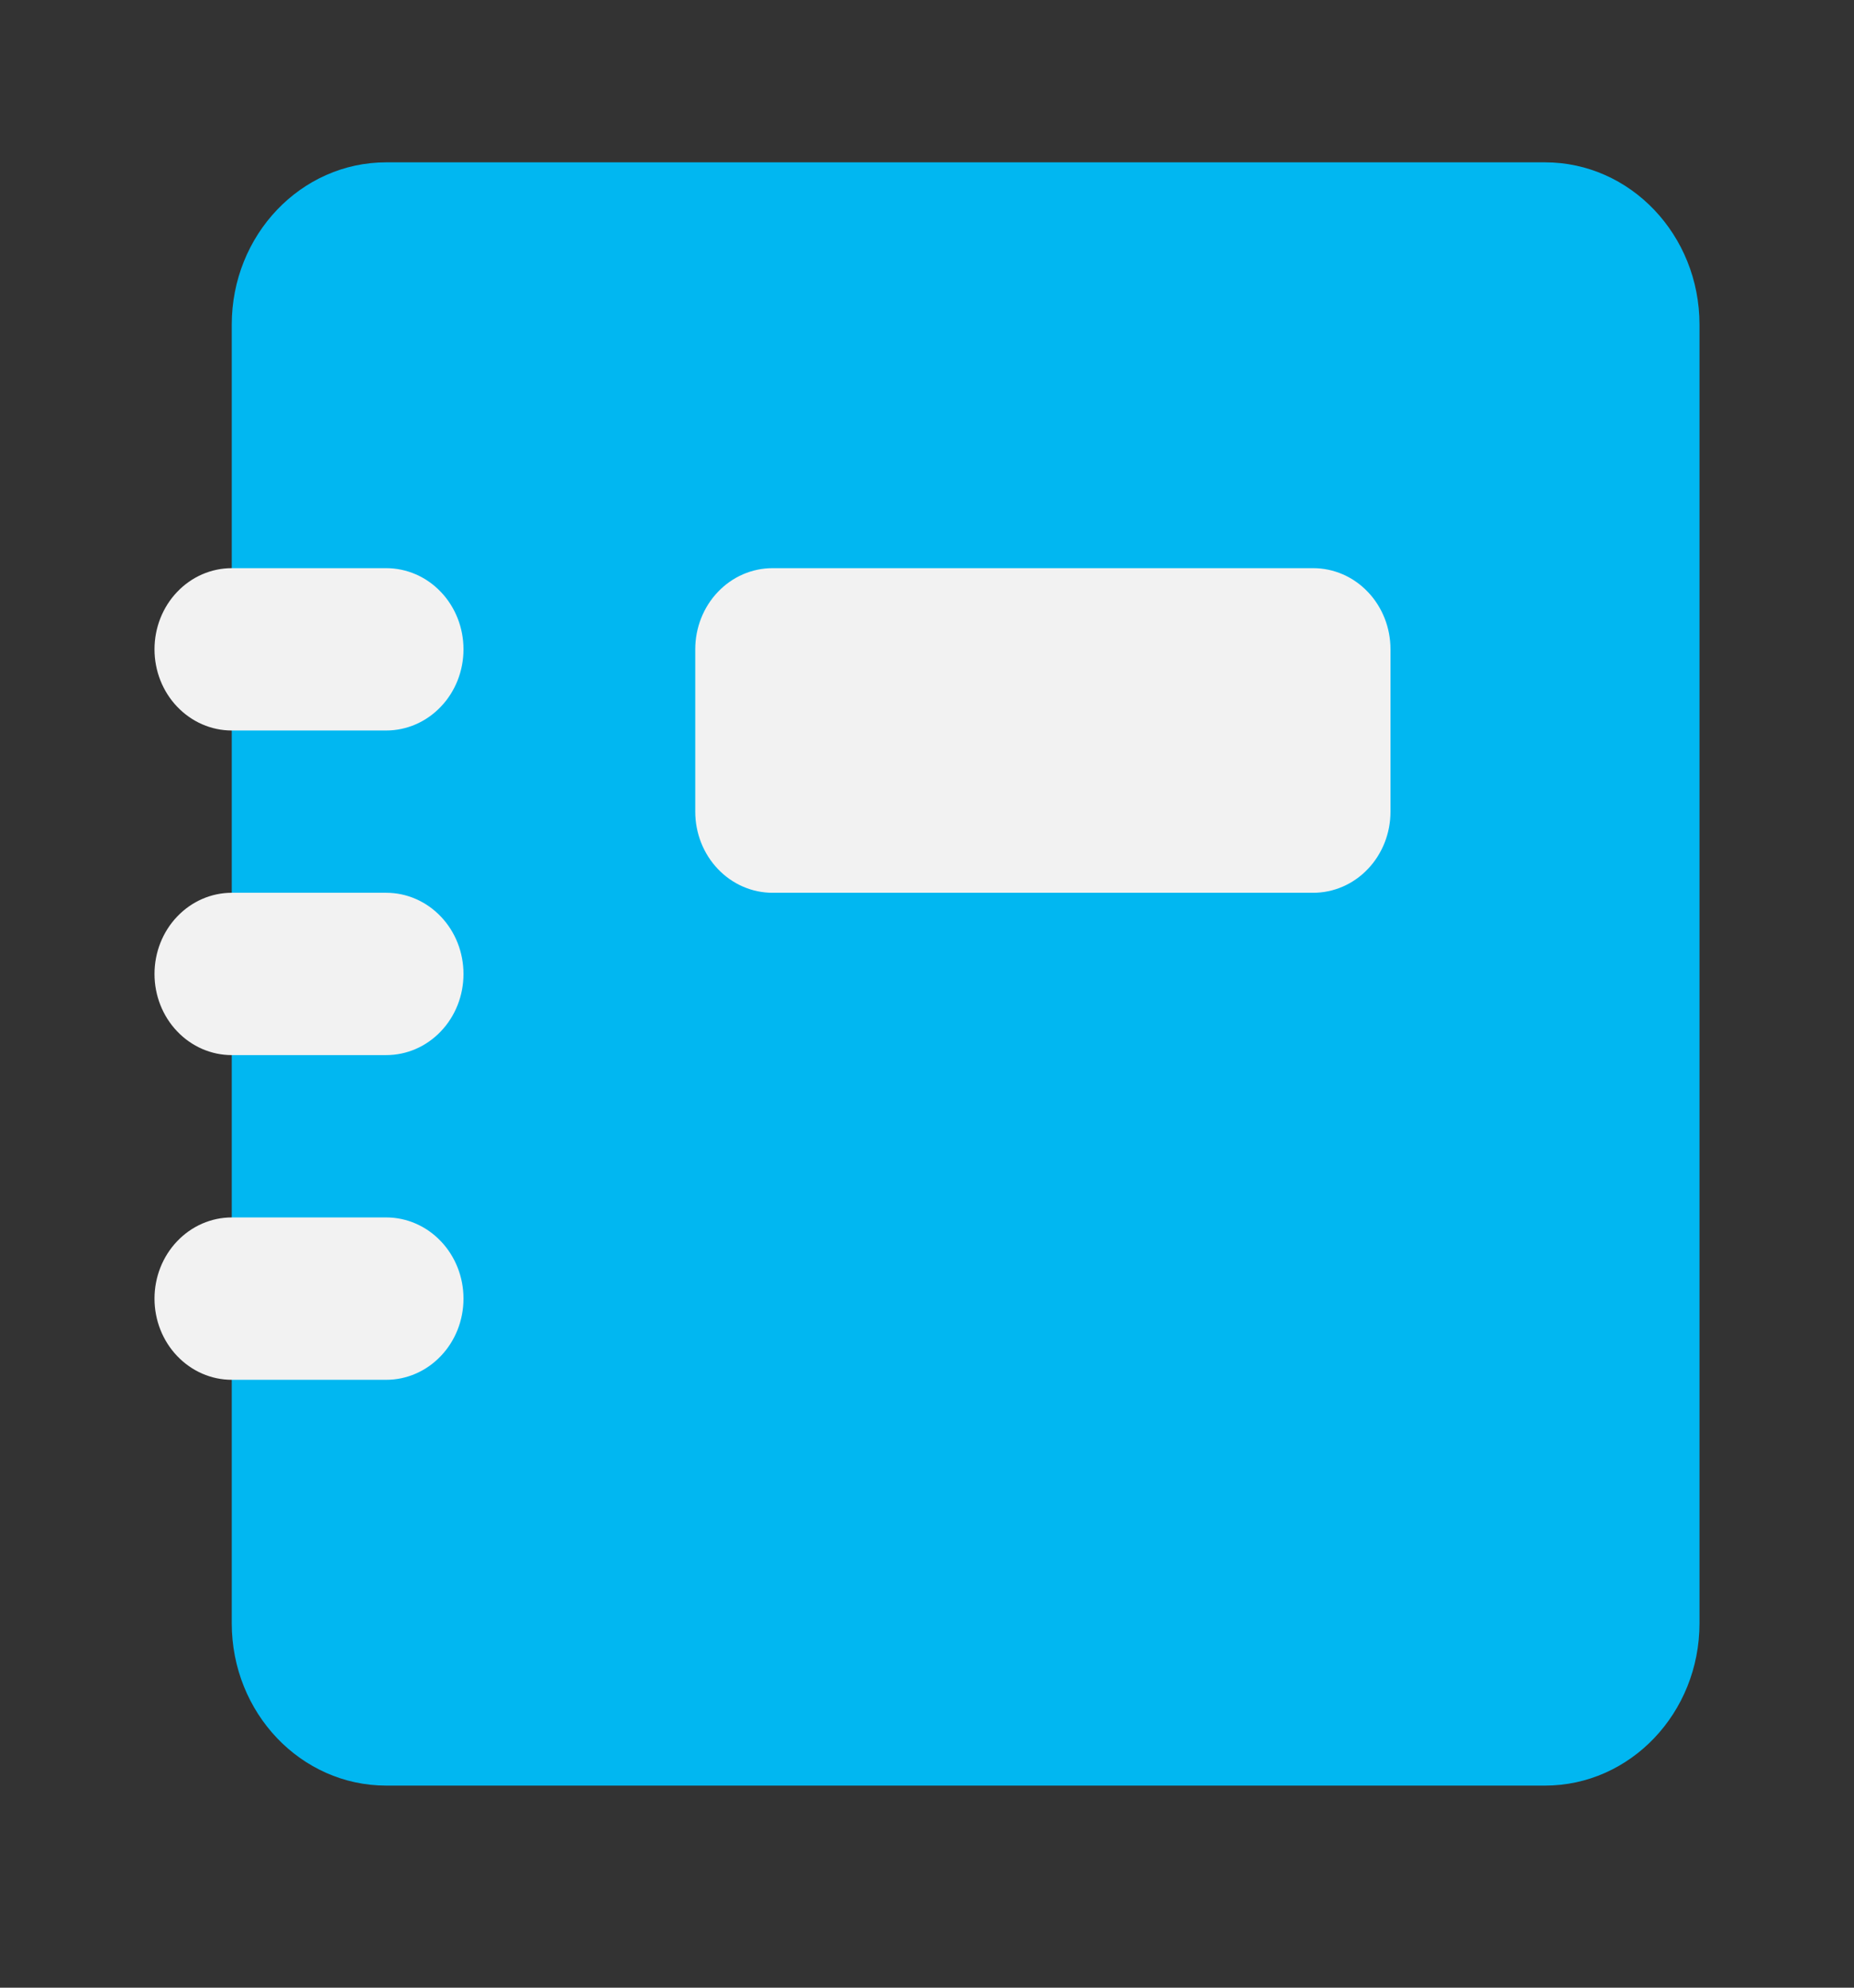 <svg width="42" height="45" viewBox="0 0 42 45" fill="none" xmlns="http://www.w3.org/2000/svg">
<rect x="0" y="0" width="42" height="45" fill="#333333" stroke="none"/>
<path d="M35 3.675H8.75C6.817 3.675 5.25 5.32 5.25 7.35V36.75C5.25 38.78 6.817 40.425 8.75 40.425H35C36.933 40.425 38.5 38.78 38.5 36.75V7.35C38.5 5.32 36.933 3.675 35 3.675Z" fill="#01B7F1"/>
<path d="M8.75 31.238H5.25C4.786 31.238 4.341 31.044 4.013 30.699C3.684 30.355 3.5 29.887 3.5 29.4C3.5 28.913 3.684 28.445 4.013 28.101C4.341 27.756 4.786 27.562 5.25 27.562H8.75C9.214 27.562 9.659 27.756 9.987 28.101C10.316 28.445 10.5 28.913 10.5 29.4C10.5 29.887 10.316 30.355 9.987 30.699C9.659 31.044 9.214 31.238 8.75 31.238ZM8.75 23.887H5.25C4.786 23.887 4.341 23.694 4.013 23.349C3.684 23.005 3.5 22.537 3.5 22.05C3.5 21.563 3.684 21.095 4.013 20.751C4.341 20.406 4.786 20.212 5.25 20.212H8.75C9.214 20.212 9.659 20.406 9.987 20.751C10.316 21.095 10.5 21.563 10.5 22.05C10.5 22.537 10.316 23.005 9.987 23.349C9.659 23.694 9.214 23.887 8.75 23.887ZM8.75 16.538H5.25C4.786 16.538 4.341 16.344 4.013 15.999C3.684 15.655 3.5 15.187 3.5 14.7C3.5 14.213 3.684 13.745 4.013 13.401C4.341 13.056 4.786 12.863 5.25 12.863H8.75C9.214 12.863 9.659 13.056 9.987 13.401C10.316 13.745 10.5 14.213 10.5 14.7C10.5 15.187 10.316 15.655 9.987 15.999C9.659 16.344 9.214 16.538 8.75 16.538ZM29.75 12.863H17.5C17.036 12.863 16.591 13.056 16.263 13.401C15.934 13.745 15.75 14.213 15.75 14.7V18.375C15.75 18.862 15.934 19.33 16.263 19.674C16.591 20.019 17.036 20.212 17.5 20.212H29.75C30.214 20.212 30.659 20.019 30.987 19.674C31.316 19.33 31.5 18.862 31.5 18.375V14.7C31.5 14.213 31.316 13.745 30.987 13.401C30.659 13.056 30.214 12.863 29.75 12.863Z" fill="#F2F2F2"/>
</svg>
